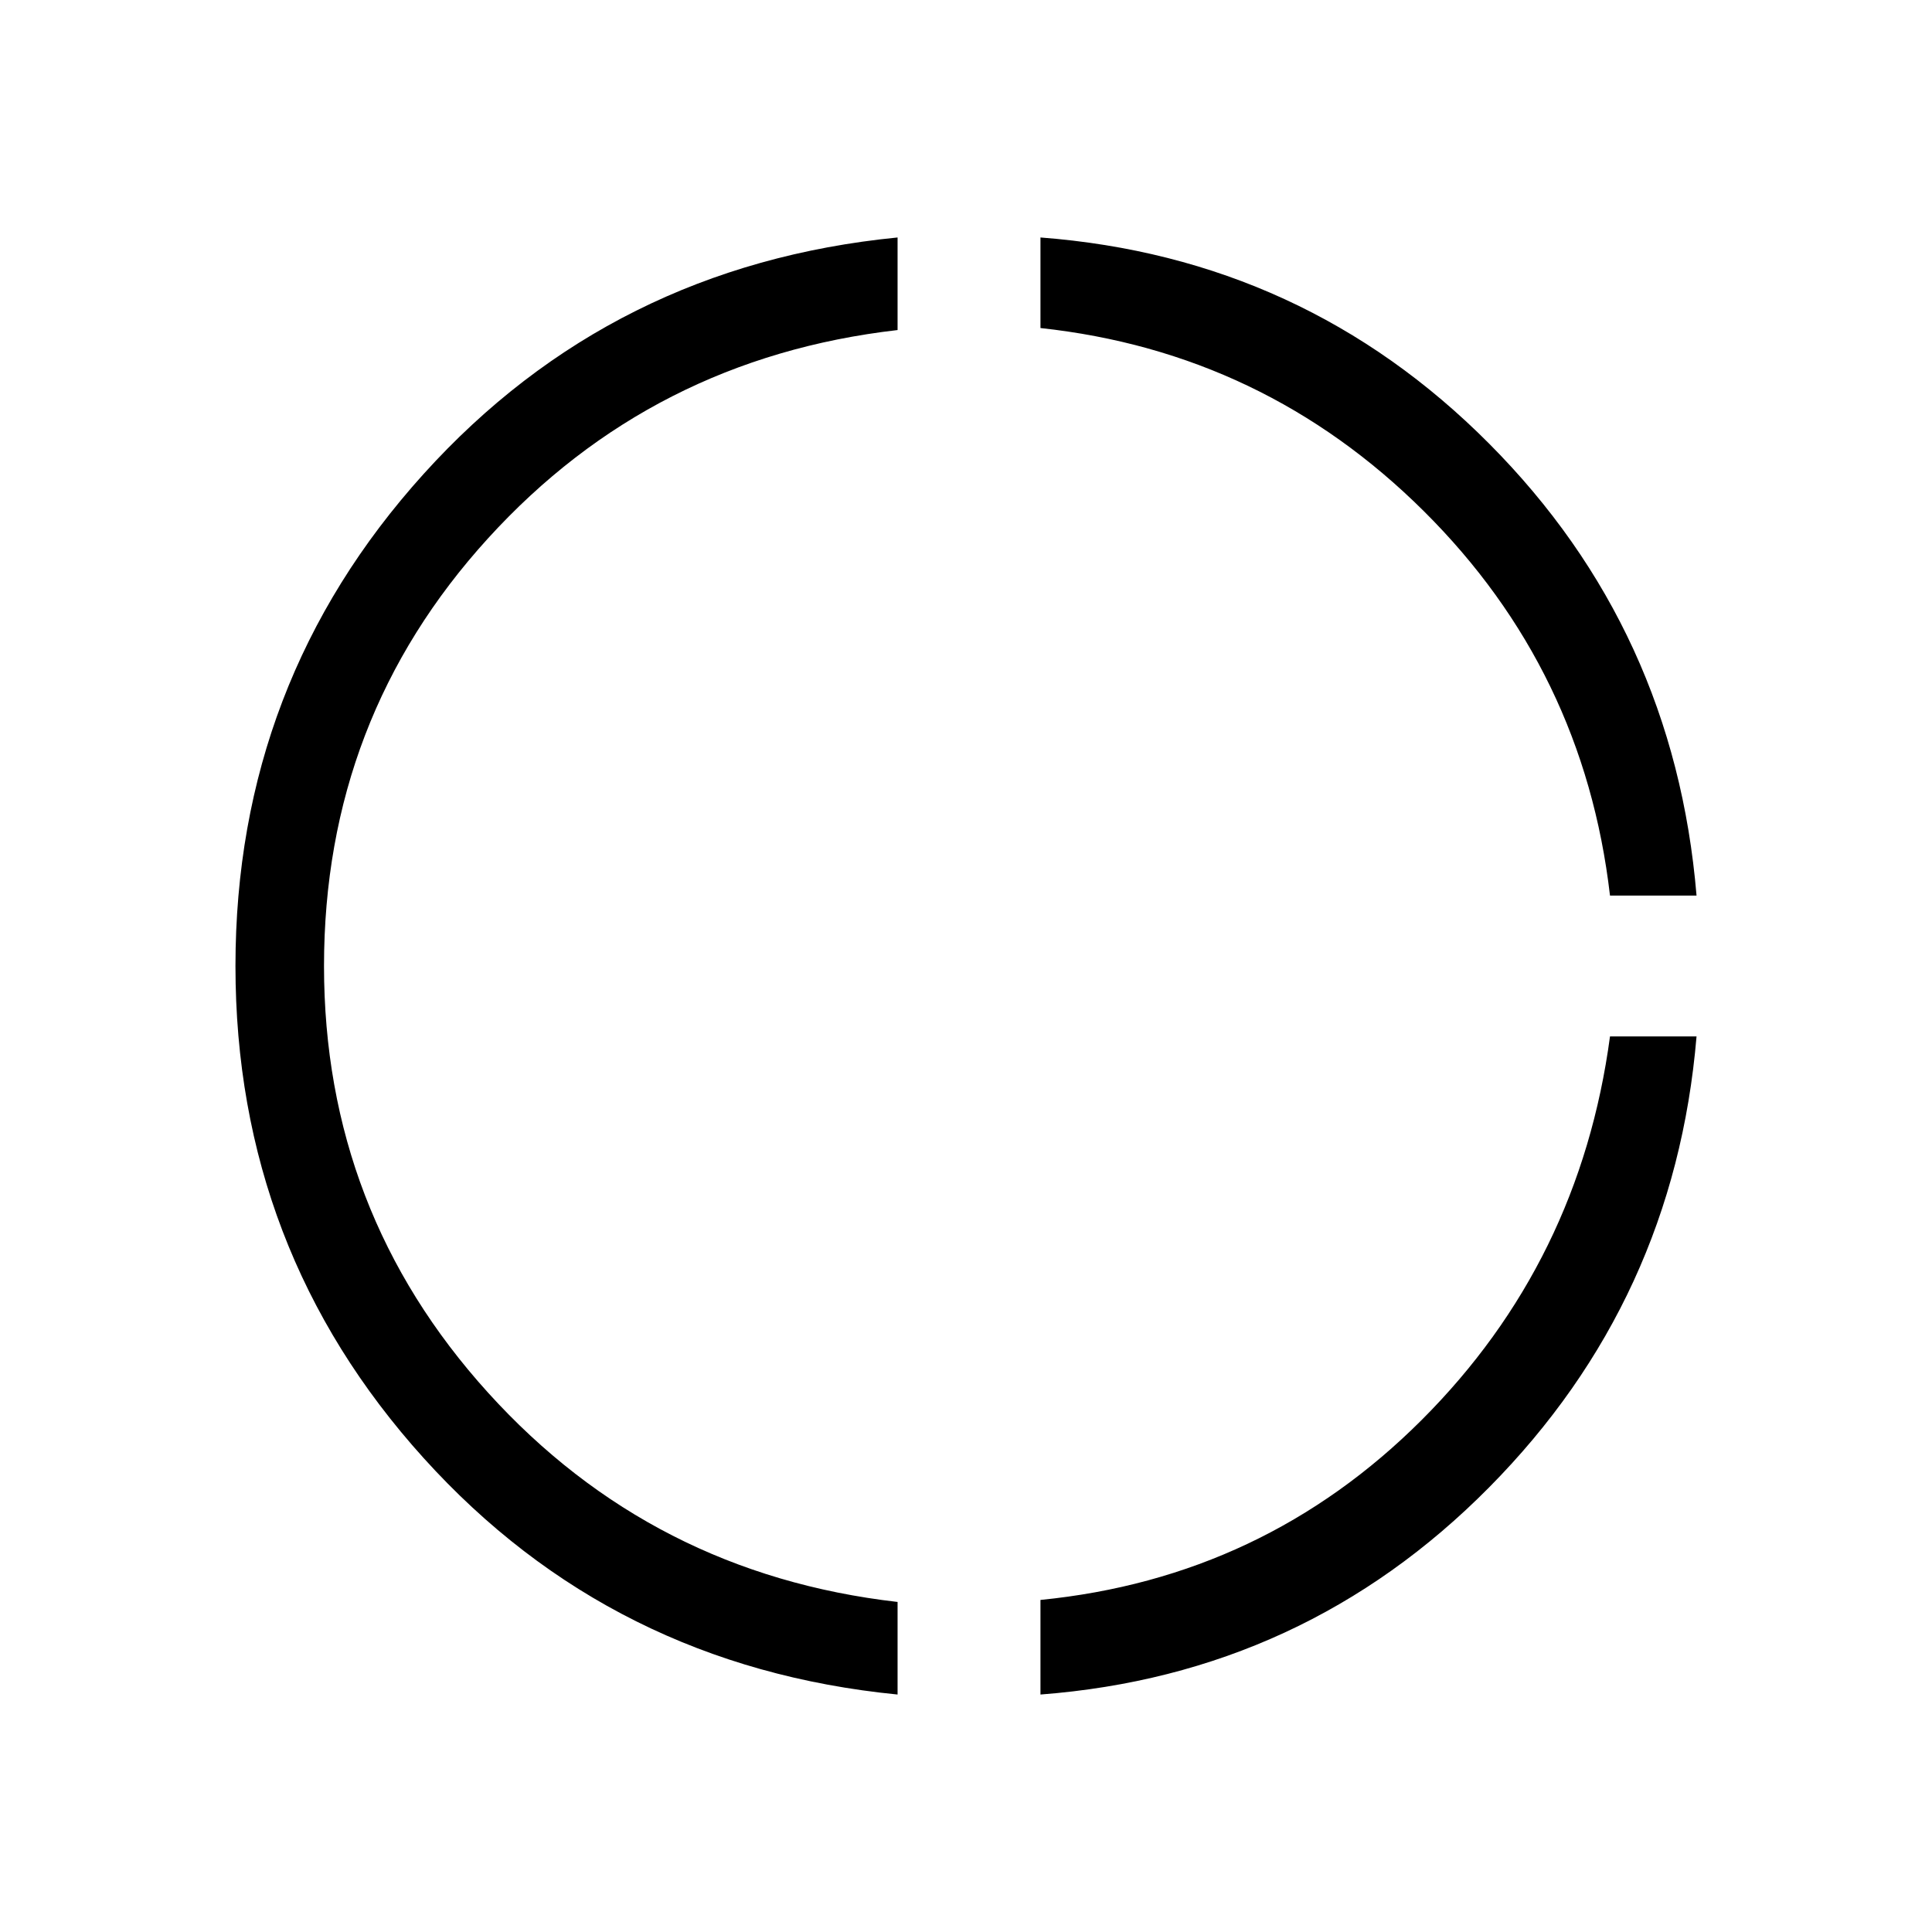 <svg xmlns="http://www.w3.org/2000/svg" height="48" width="48"><path d="M40 22.25Q39.35 16.65 35.375 12.7Q31.4 8.75 25.85 8.15V5.9Q32.4 6.4 37 11.025Q41.6 15.65 42.15 22.25ZM25.85 42.1V39.75Q31.4 39.2 35.325 35.275Q39.25 31.35 40 25.75H42.15Q41.6 32.3 37 36.95Q32.4 41.6 25.85 42.1ZM22.3 42.1Q15.2 41.4 10.525 36.225Q5.85 31.05 5.85 24Q5.85 16.95 10.525 11.775Q15.2 6.6 22.3 5.9V8.2Q16.2 8.9 12.125 13.375Q8.05 17.85 8.05 24Q8.05 30.1 12.125 34.6Q16.2 39.1 22.3 39.8Z"/></svg>